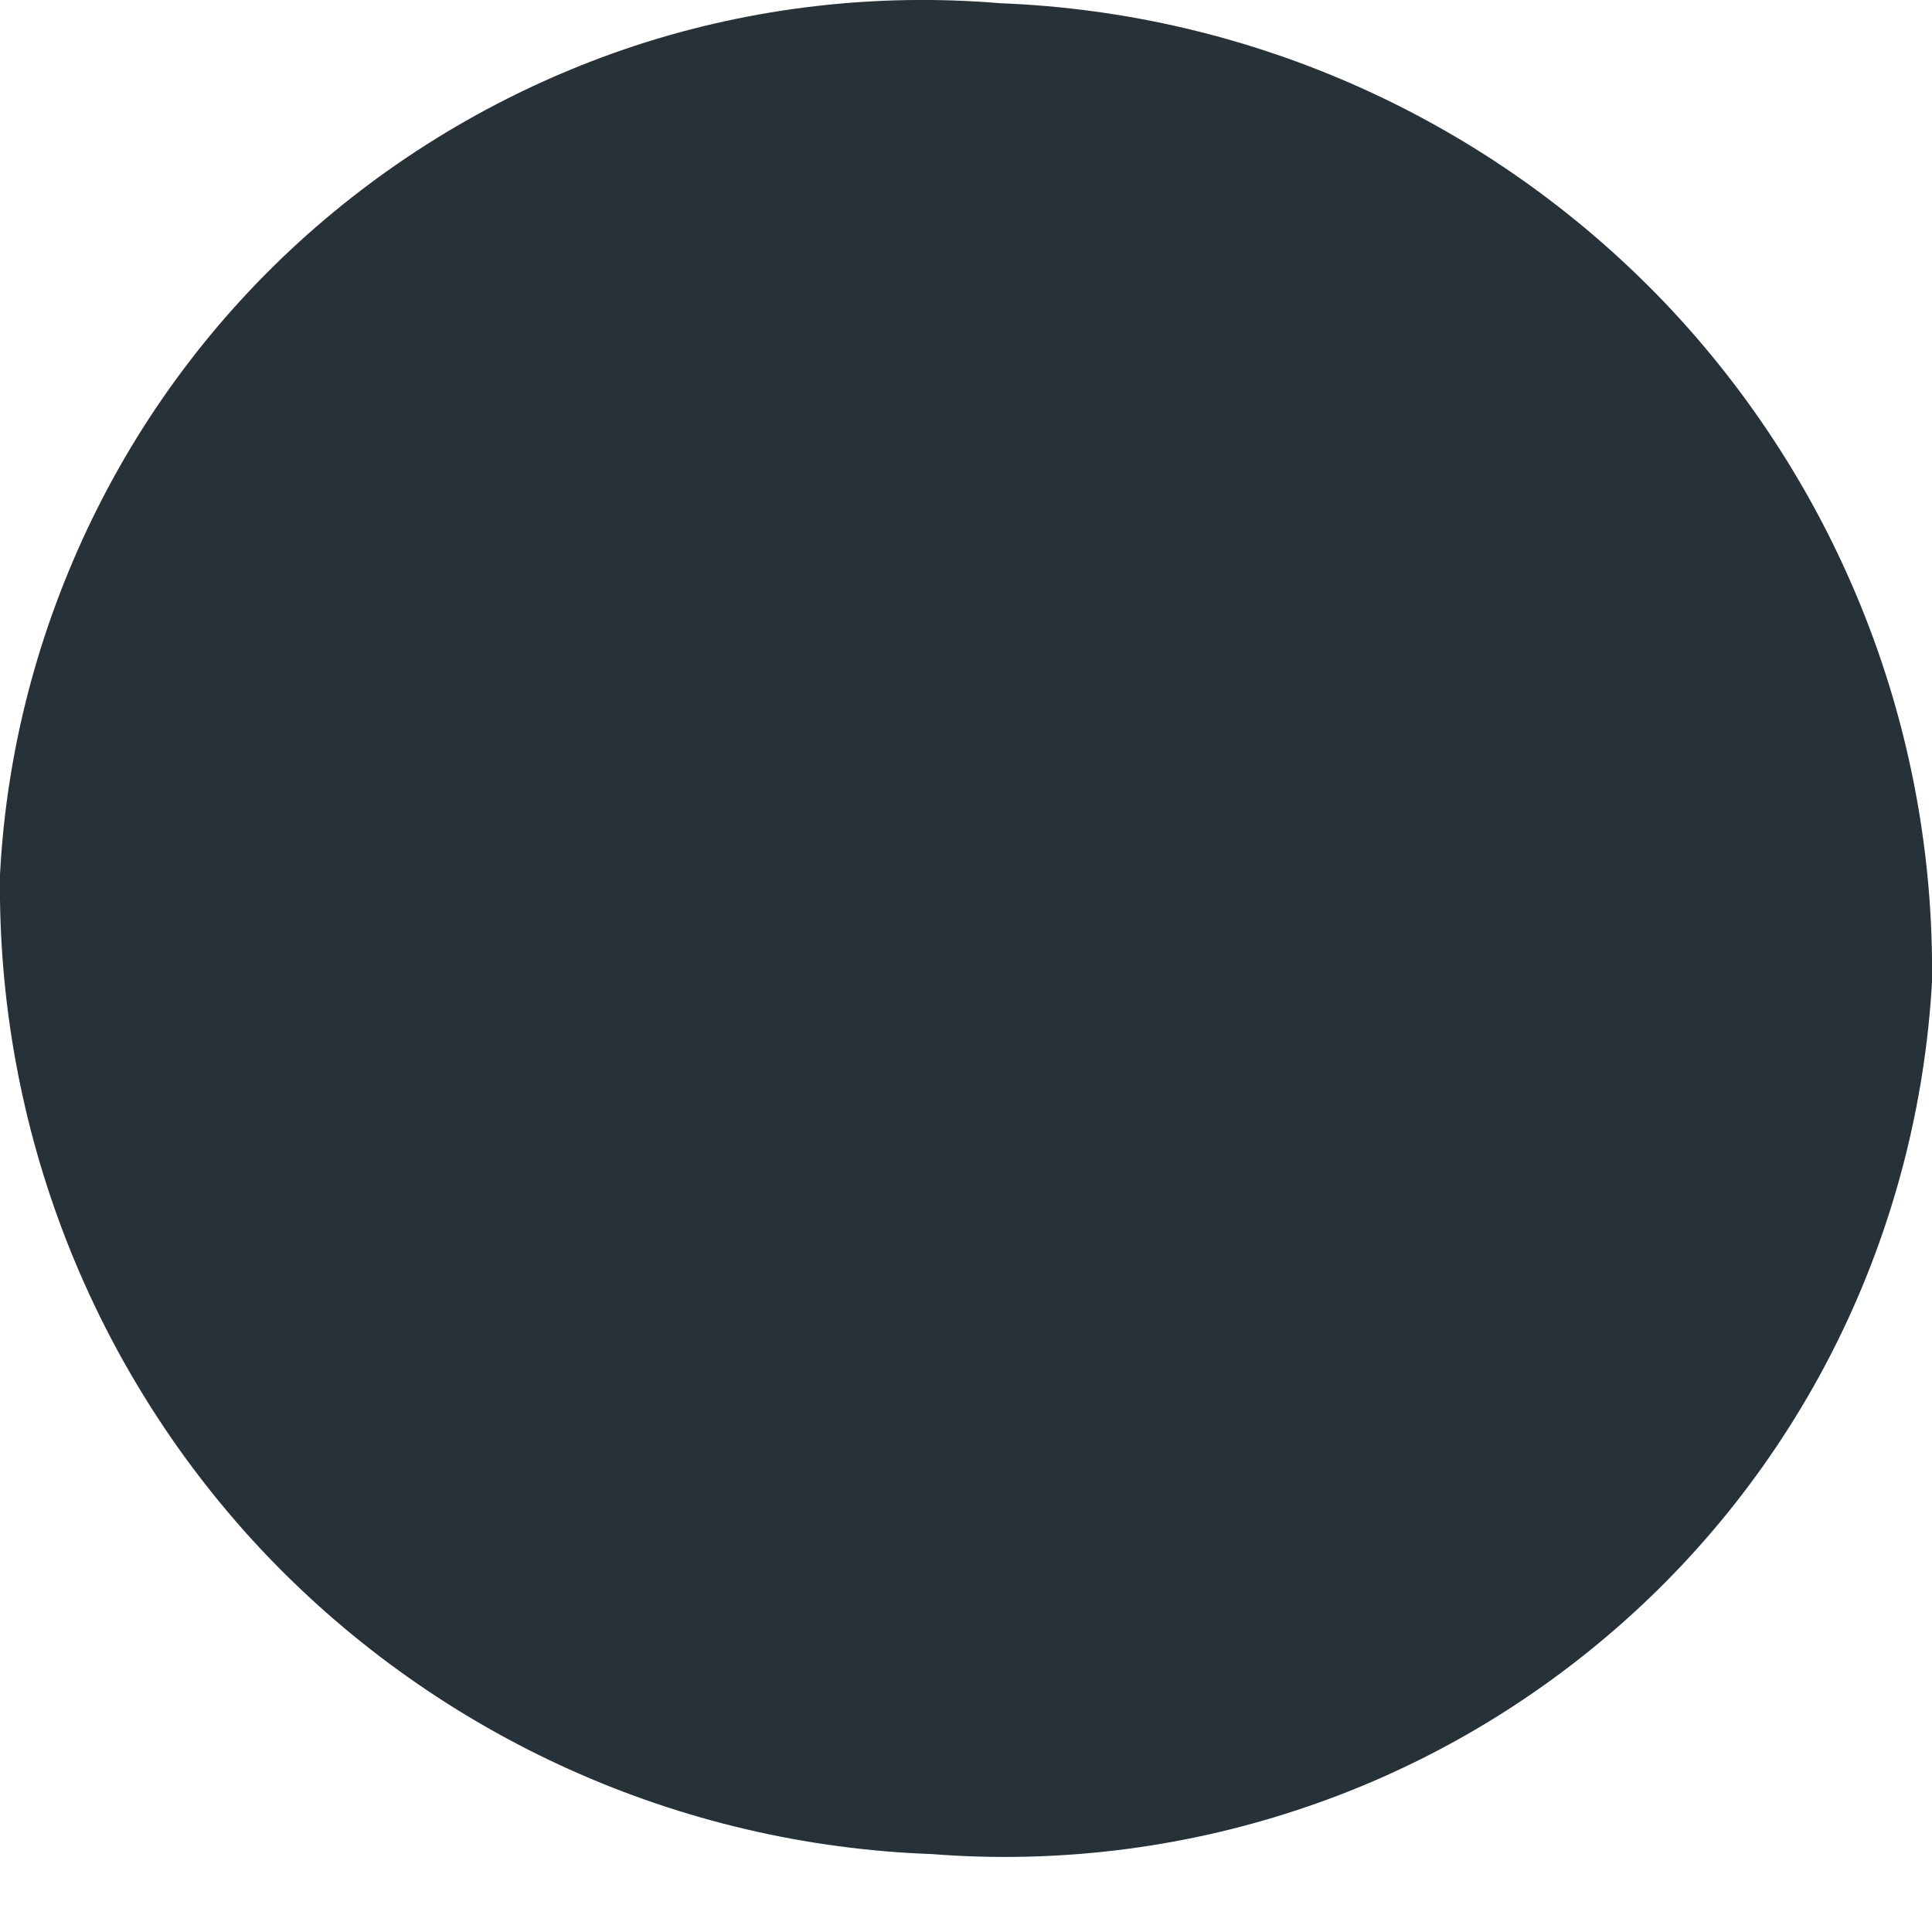<svg width="3" height="3" viewBox="0 0 3 3" fill="none" xmlns="http://www.w3.org/2000/svg">
<path d="M0 1.358C-0.005 1.751 0.143 2.13 0.413 2.414C0.684 2.698 1.055 2.865 1.447 2.879C1.638 2.894 1.831 2.871 2.013 2.811C2.196 2.751 2.364 2.655 2.509 2.529C2.654 2.403 2.772 2.249 2.856 2.077C2.94 1.905 2.989 1.717 3 1.525C3.005 1.133 2.856 0.755 2.586 0.471C2.315 0.187 1.945 0.02 1.553 0.005C1.362 -0.011 1.169 0.011 0.986 0.071C0.804 0.131 0.635 0.227 0.49 0.353C0.345 0.479 0.227 0.633 0.143 0.806C0.059 0.979 0.01 1.166 0 1.358Z" fill="#263238"/>
</svg>
